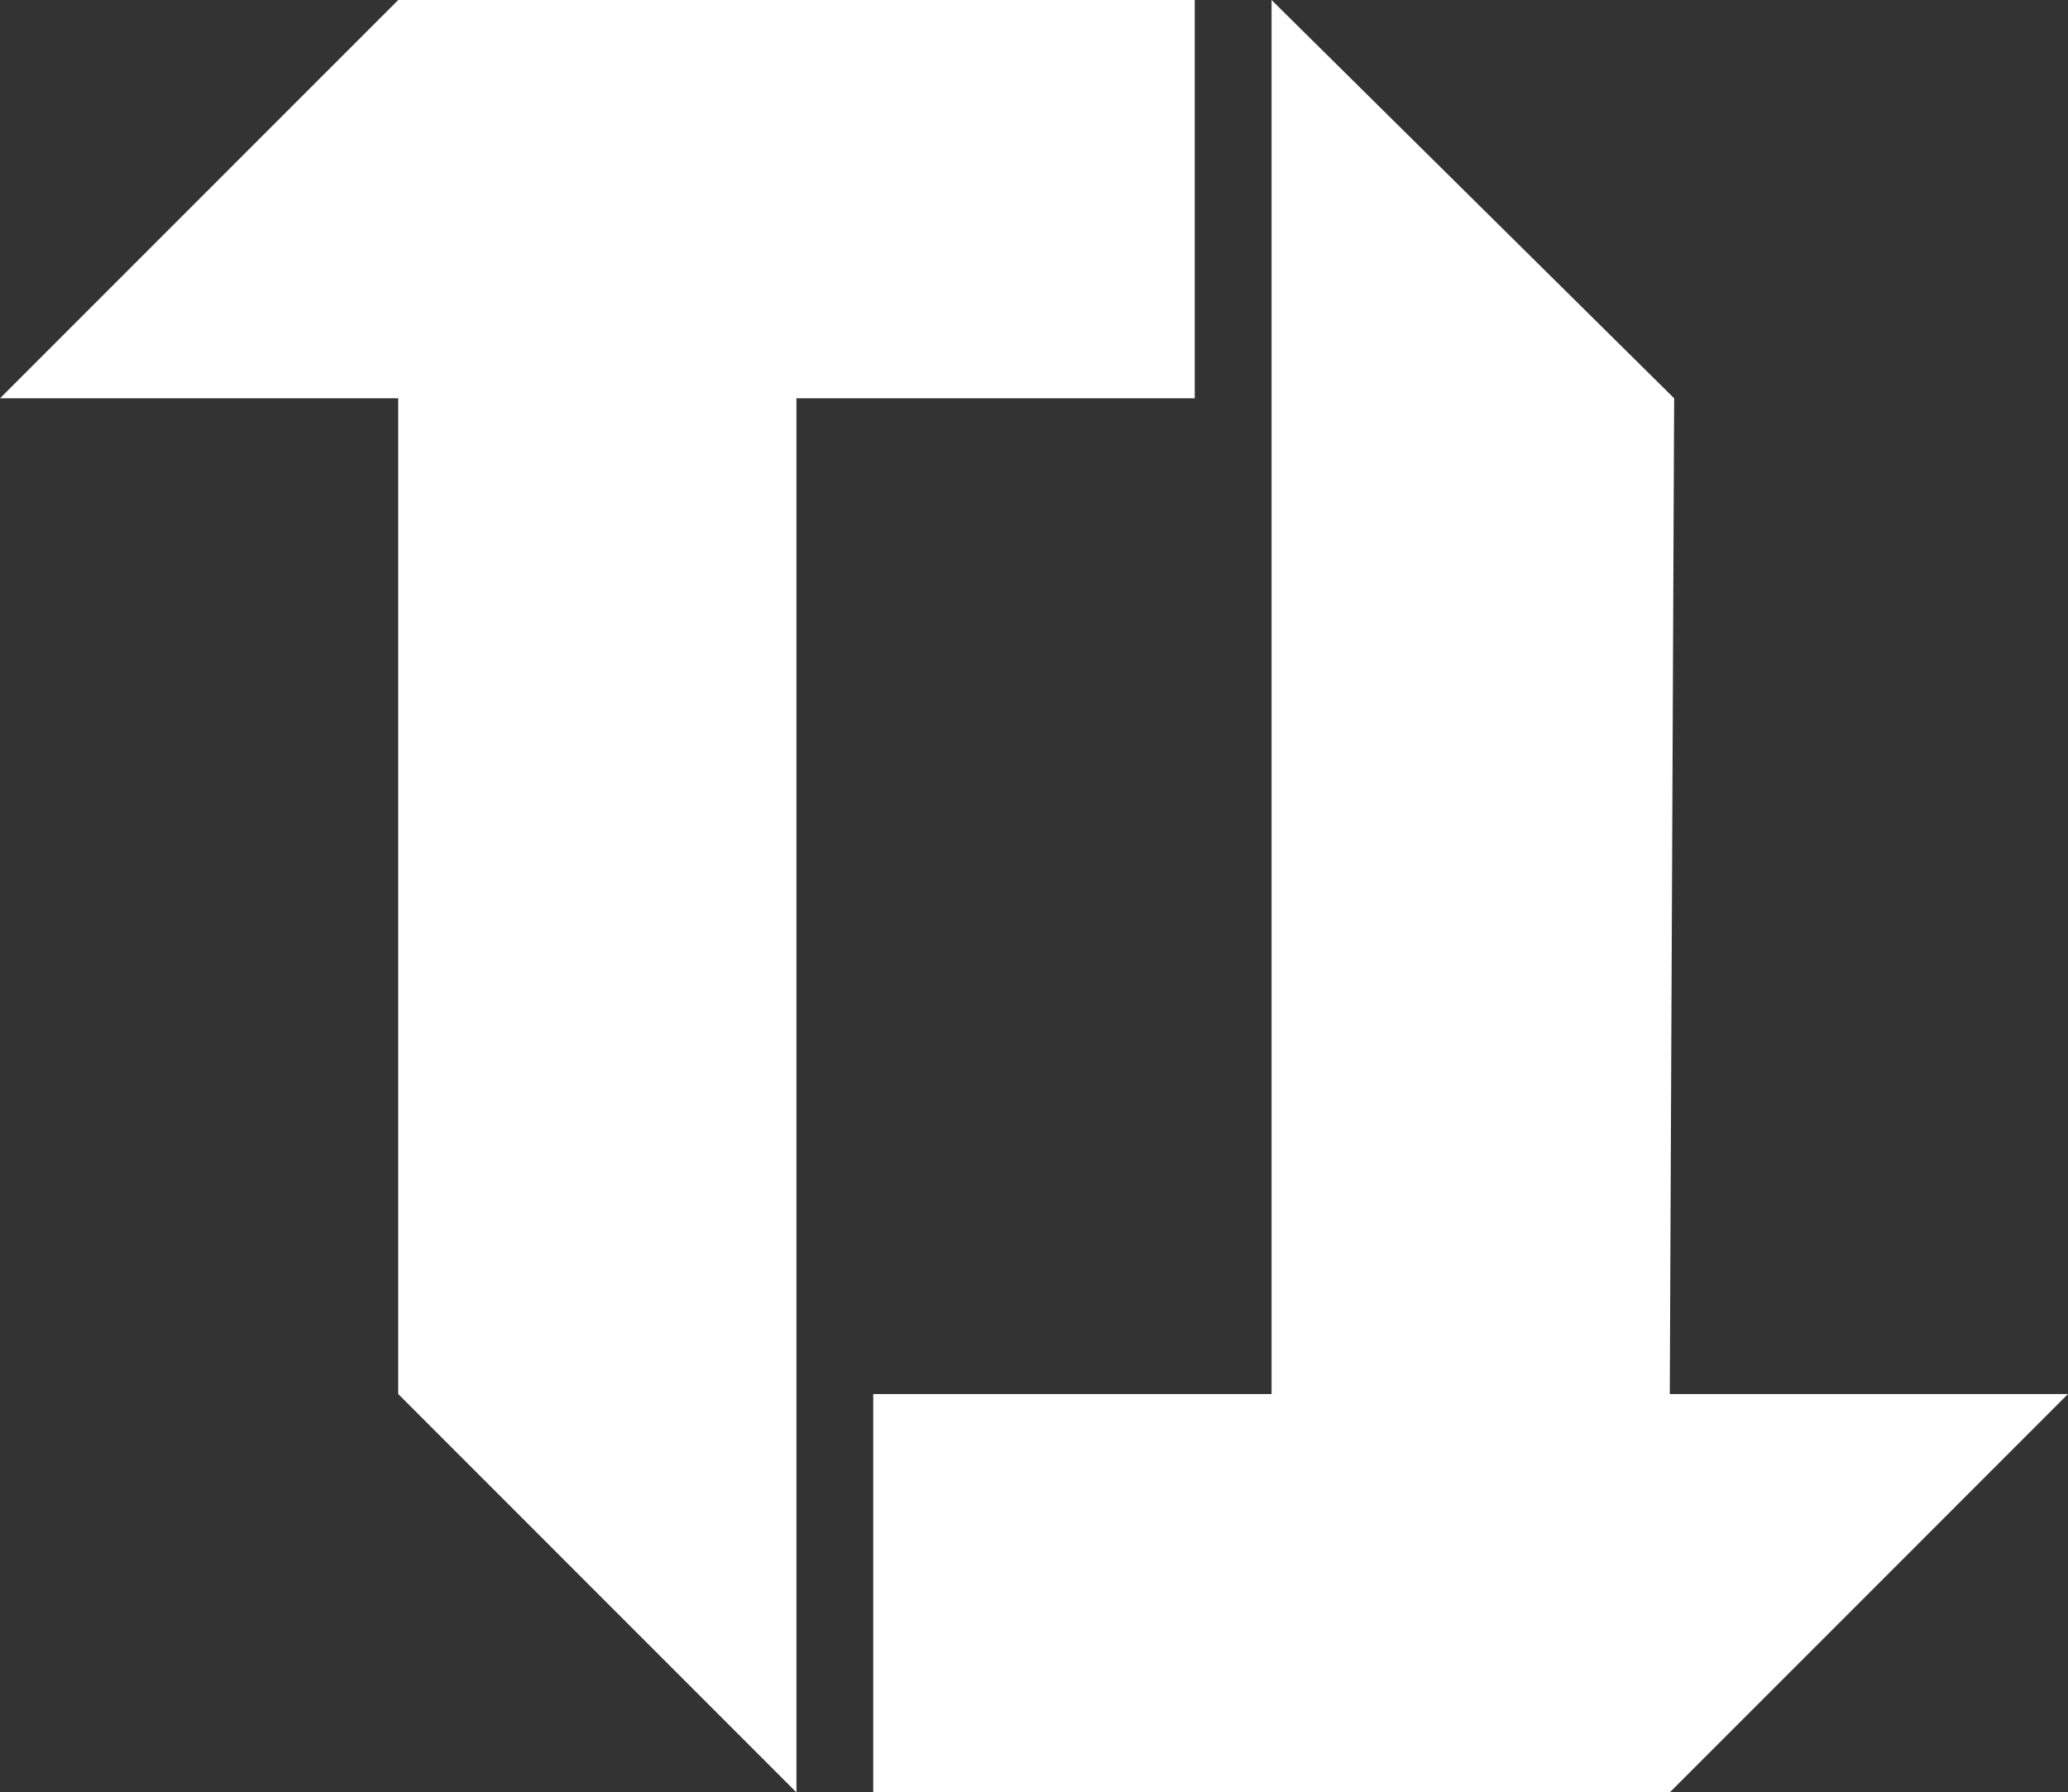 <svg xmlns="http://www.w3.org/2000/svg" viewBox="0 0 279.44 242.16"><rect x="0" y="0" width="279.44" height="242.16" fill="#333333" stroke="none"/><defs><style>.cls-1{fill:#fff;}</style></defs><g id="Capa_2" data-name="Capa 2"><g id="Capa_1-2" data-name="Capa 1"><polygon class="cls-1" points="53.81 0 0 53.81 53.81 53.81 53.81 188.34 107.62 242.16 107.62 53.81 161.44 53.81 161.44 0 53.81 0"/><polygon class="cls-1" points="225.63 188.34 226.22 53.81 171.82 0 171.82 188.34 118 188.34 118 242.16 225.63 242.16 279.44 188.34 225.63 188.34"/></g></g></svg>